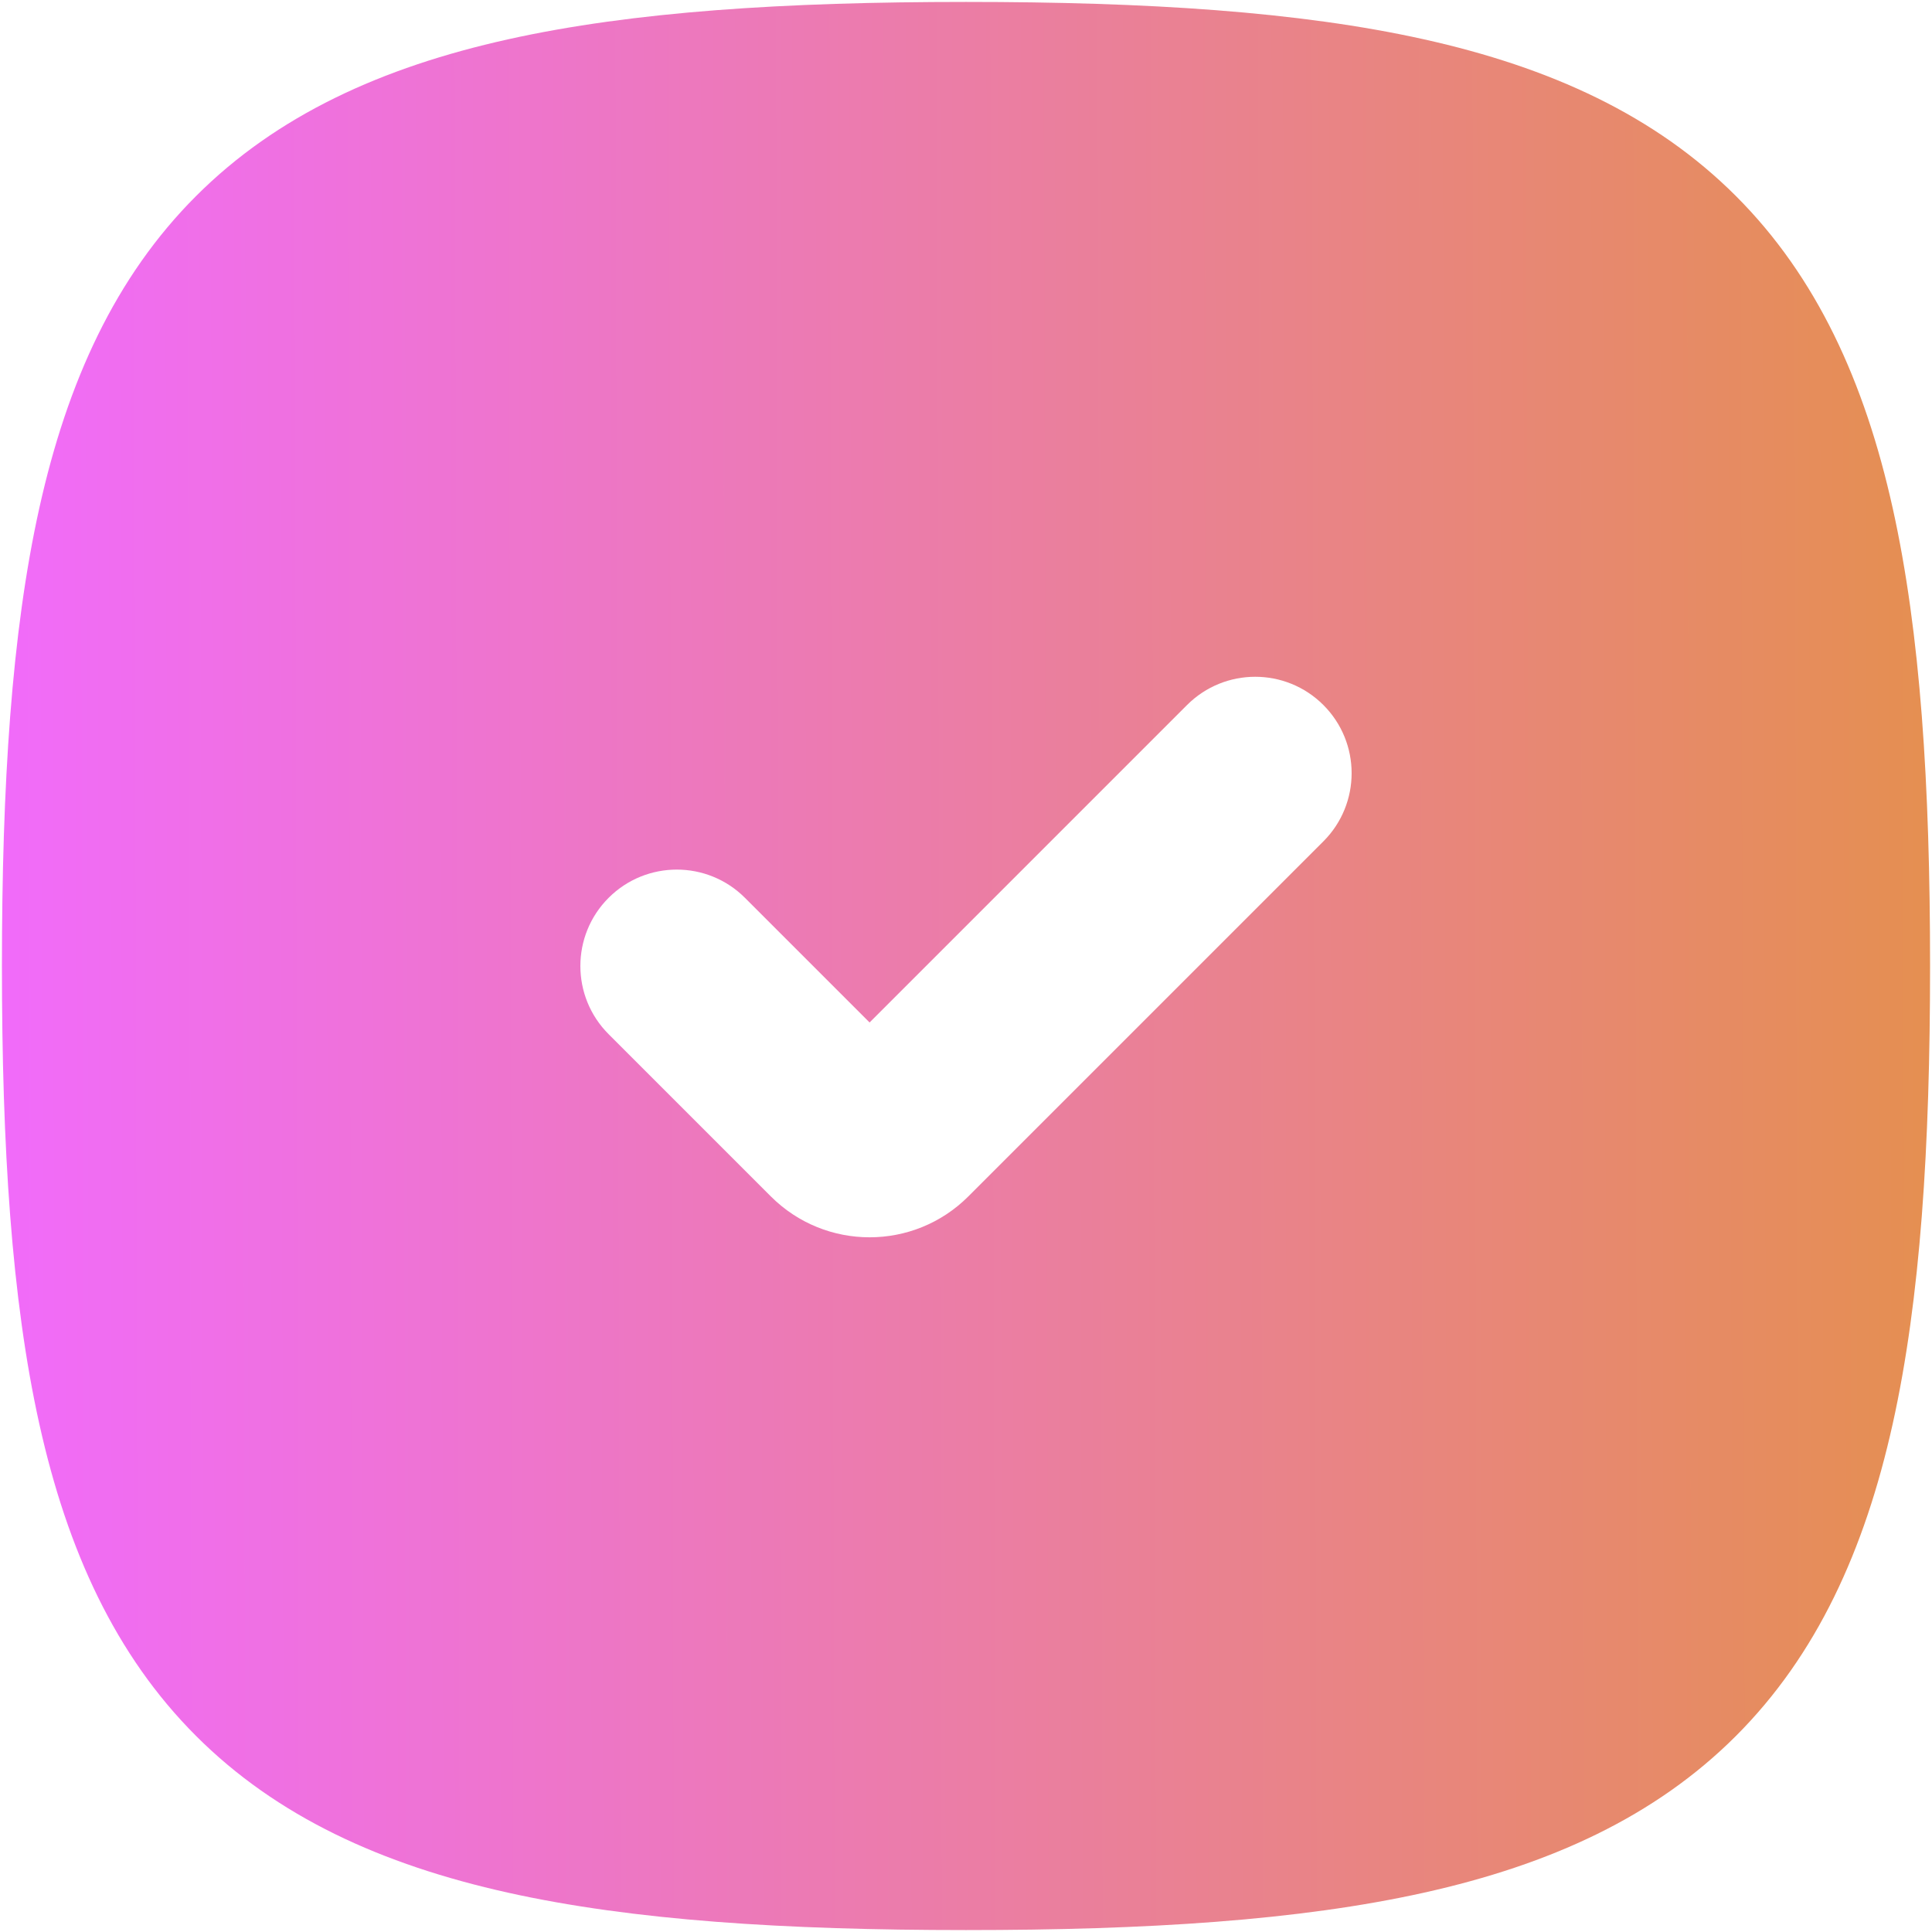 <svg width="668" height="668" viewBox="0 0 668 668" fill="none" xmlns="http://www.w3.org/2000/svg">
<path fill-rule="evenodd" clip-rule="evenodd" d="M175.669 13.594C218.959 3.973 271.477 0.667 334 0.667C396.523 0.667 449.04 3.973 492.33 13.594C536 23.299 572.293 39.867 600.213 67.786C628.133 95.705 644.7 132.001 654.407 175.669C664.027 218.959 667.333 271.477 667.333 334C667.333 396.523 664.027 449.04 654.407 492.33C644.7 536 628.133 572.293 600.213 600.213C572.293 628.133 536 644.7 492.33 654.407C449.04 664.027 396.523 667.333 334 667.333C271.477 667.333 218.959 664.027 175.669 654.407C132.001 644.7 95.705 628.133 67.786 600.213C39.867 572.293 23.299 536 13.594 492.33C3.973 449.04 0.667 396.523 0.667 334C0.667 271.477 3.973 218.959 13.594 175.669C23.299 132.001 39.867 95.705 67.786 67.786C95.705 39.867 132.001 23.299 175.669 13.594ZM457.57 243.763C470.587 256.781 470.587 277.887 457.57 290.903L334.81 413.663C315.953 432.52 285.38 432.52 266.523 413.663L210.43 357.57C197.412 344.553 197.412 323.447 210.43 310.43C223.447 297.413 244.553 297.413 257.57 310.43L300.667 353.527L410.43 243.763C423.447 230.746 444.553 230.746 457.57 243.763Z" fill="url(#paint0_linear_460_5)"/>
<defs>
<linearGradient id="paint0_linear_460_5" x1="0.667" y1="334.9" x2="667.333" y2="333.1" gradientUnits="userSpaceOnUse">
<stop stop-color="#F16BFA"/>
<stop offset="1" stop-color="#E58F51"/>
</linearGradient>
</defs>
</svg>

